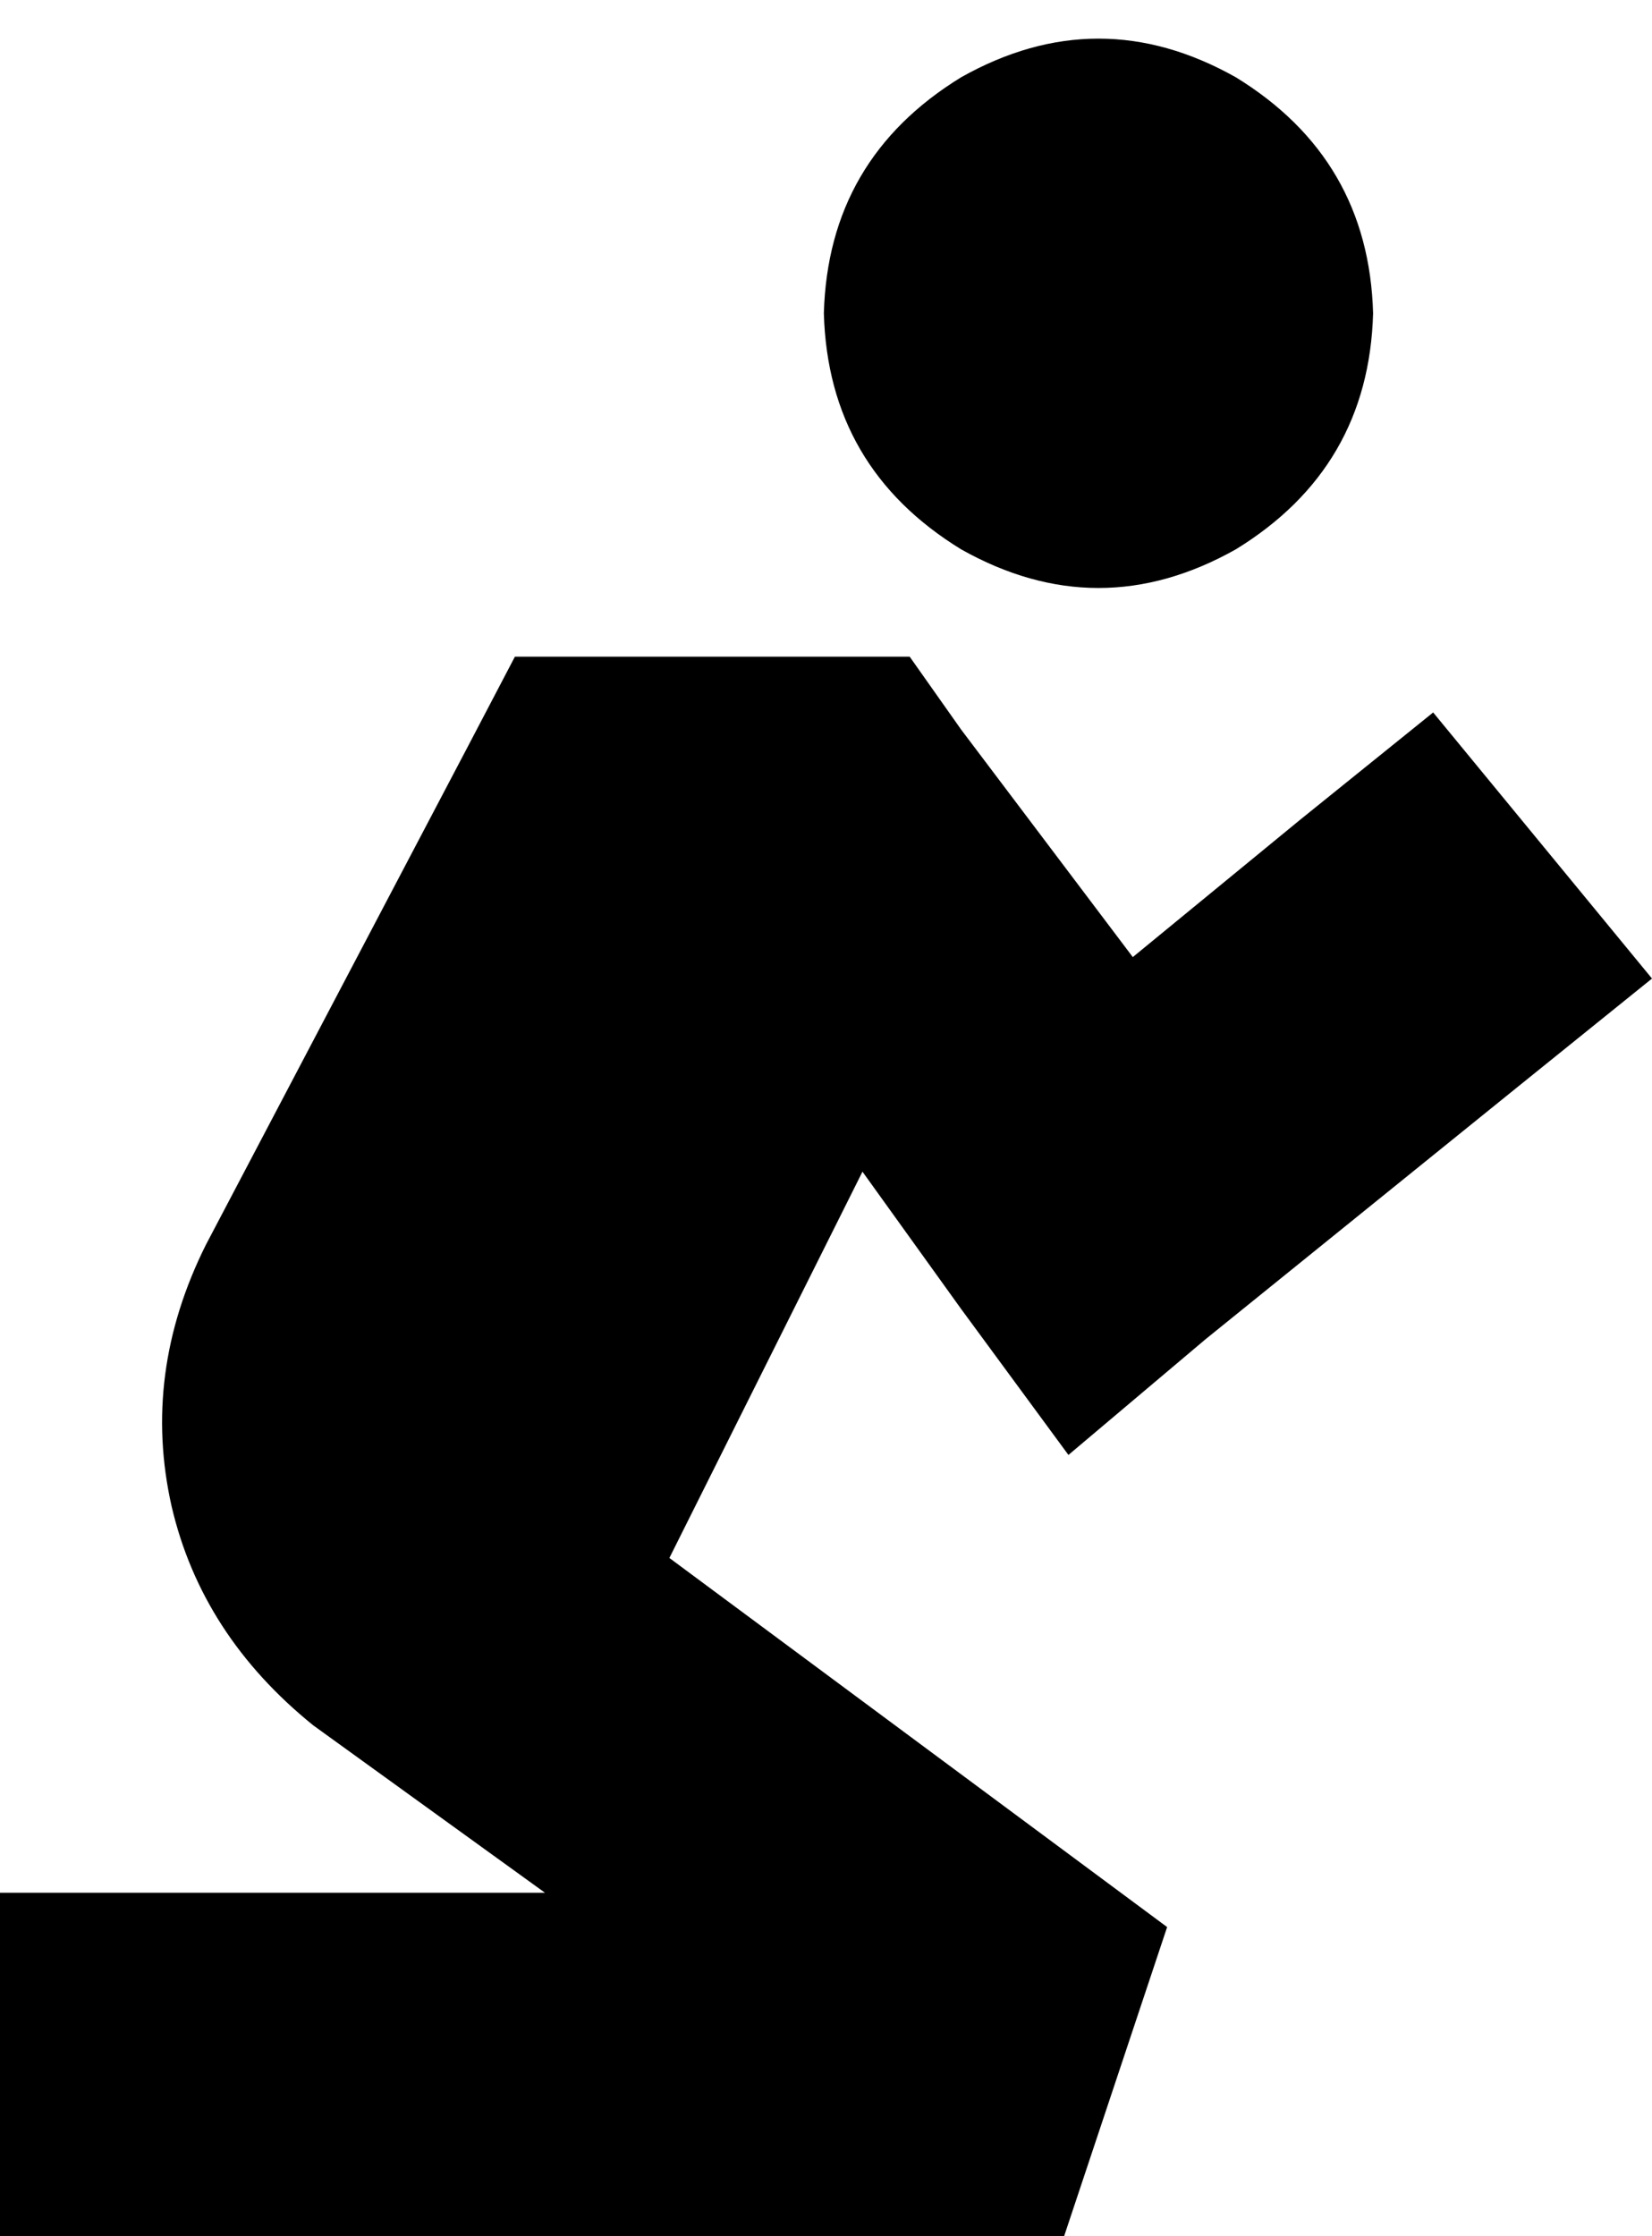 <svg xmlns="http://www.w3.org/2000/svg" viewBox="0 0 385 521">
  <path d="M 192 73 Q 193 37 224 18 Q 256 0 288 18 Q 319 37 320 73 Q 319 109 288 128 Q 256 146 224 128 Q 193 109 192 73 L 192 73 Z M 120 153 L 144 153 L 120 153 L 212 153 L 224 170 L 224 170 L 264 223 L 264 223 L 303 191 L 303 191 L 334 166 L 334 166 L 385 228 L 385 228 L 354 253 L 354 253 L 281 312 L 281 312 L 249 339 L 249 339 L 224 305 L 224 305 L 201 273 L 201 273 L 156 363 L 156 363 L 272 449 L 272 449 L 248 521 L 248 521 L 40 521 L 0 521 L 0 441 L 0 441 L 40 441 L 127 441 L 73 402 L 73 402 Q 47 381 40 351 Q 33 320 48 290 L 109 174 L 109 174 L 120 153 L 120 153 Z" />
</svg>